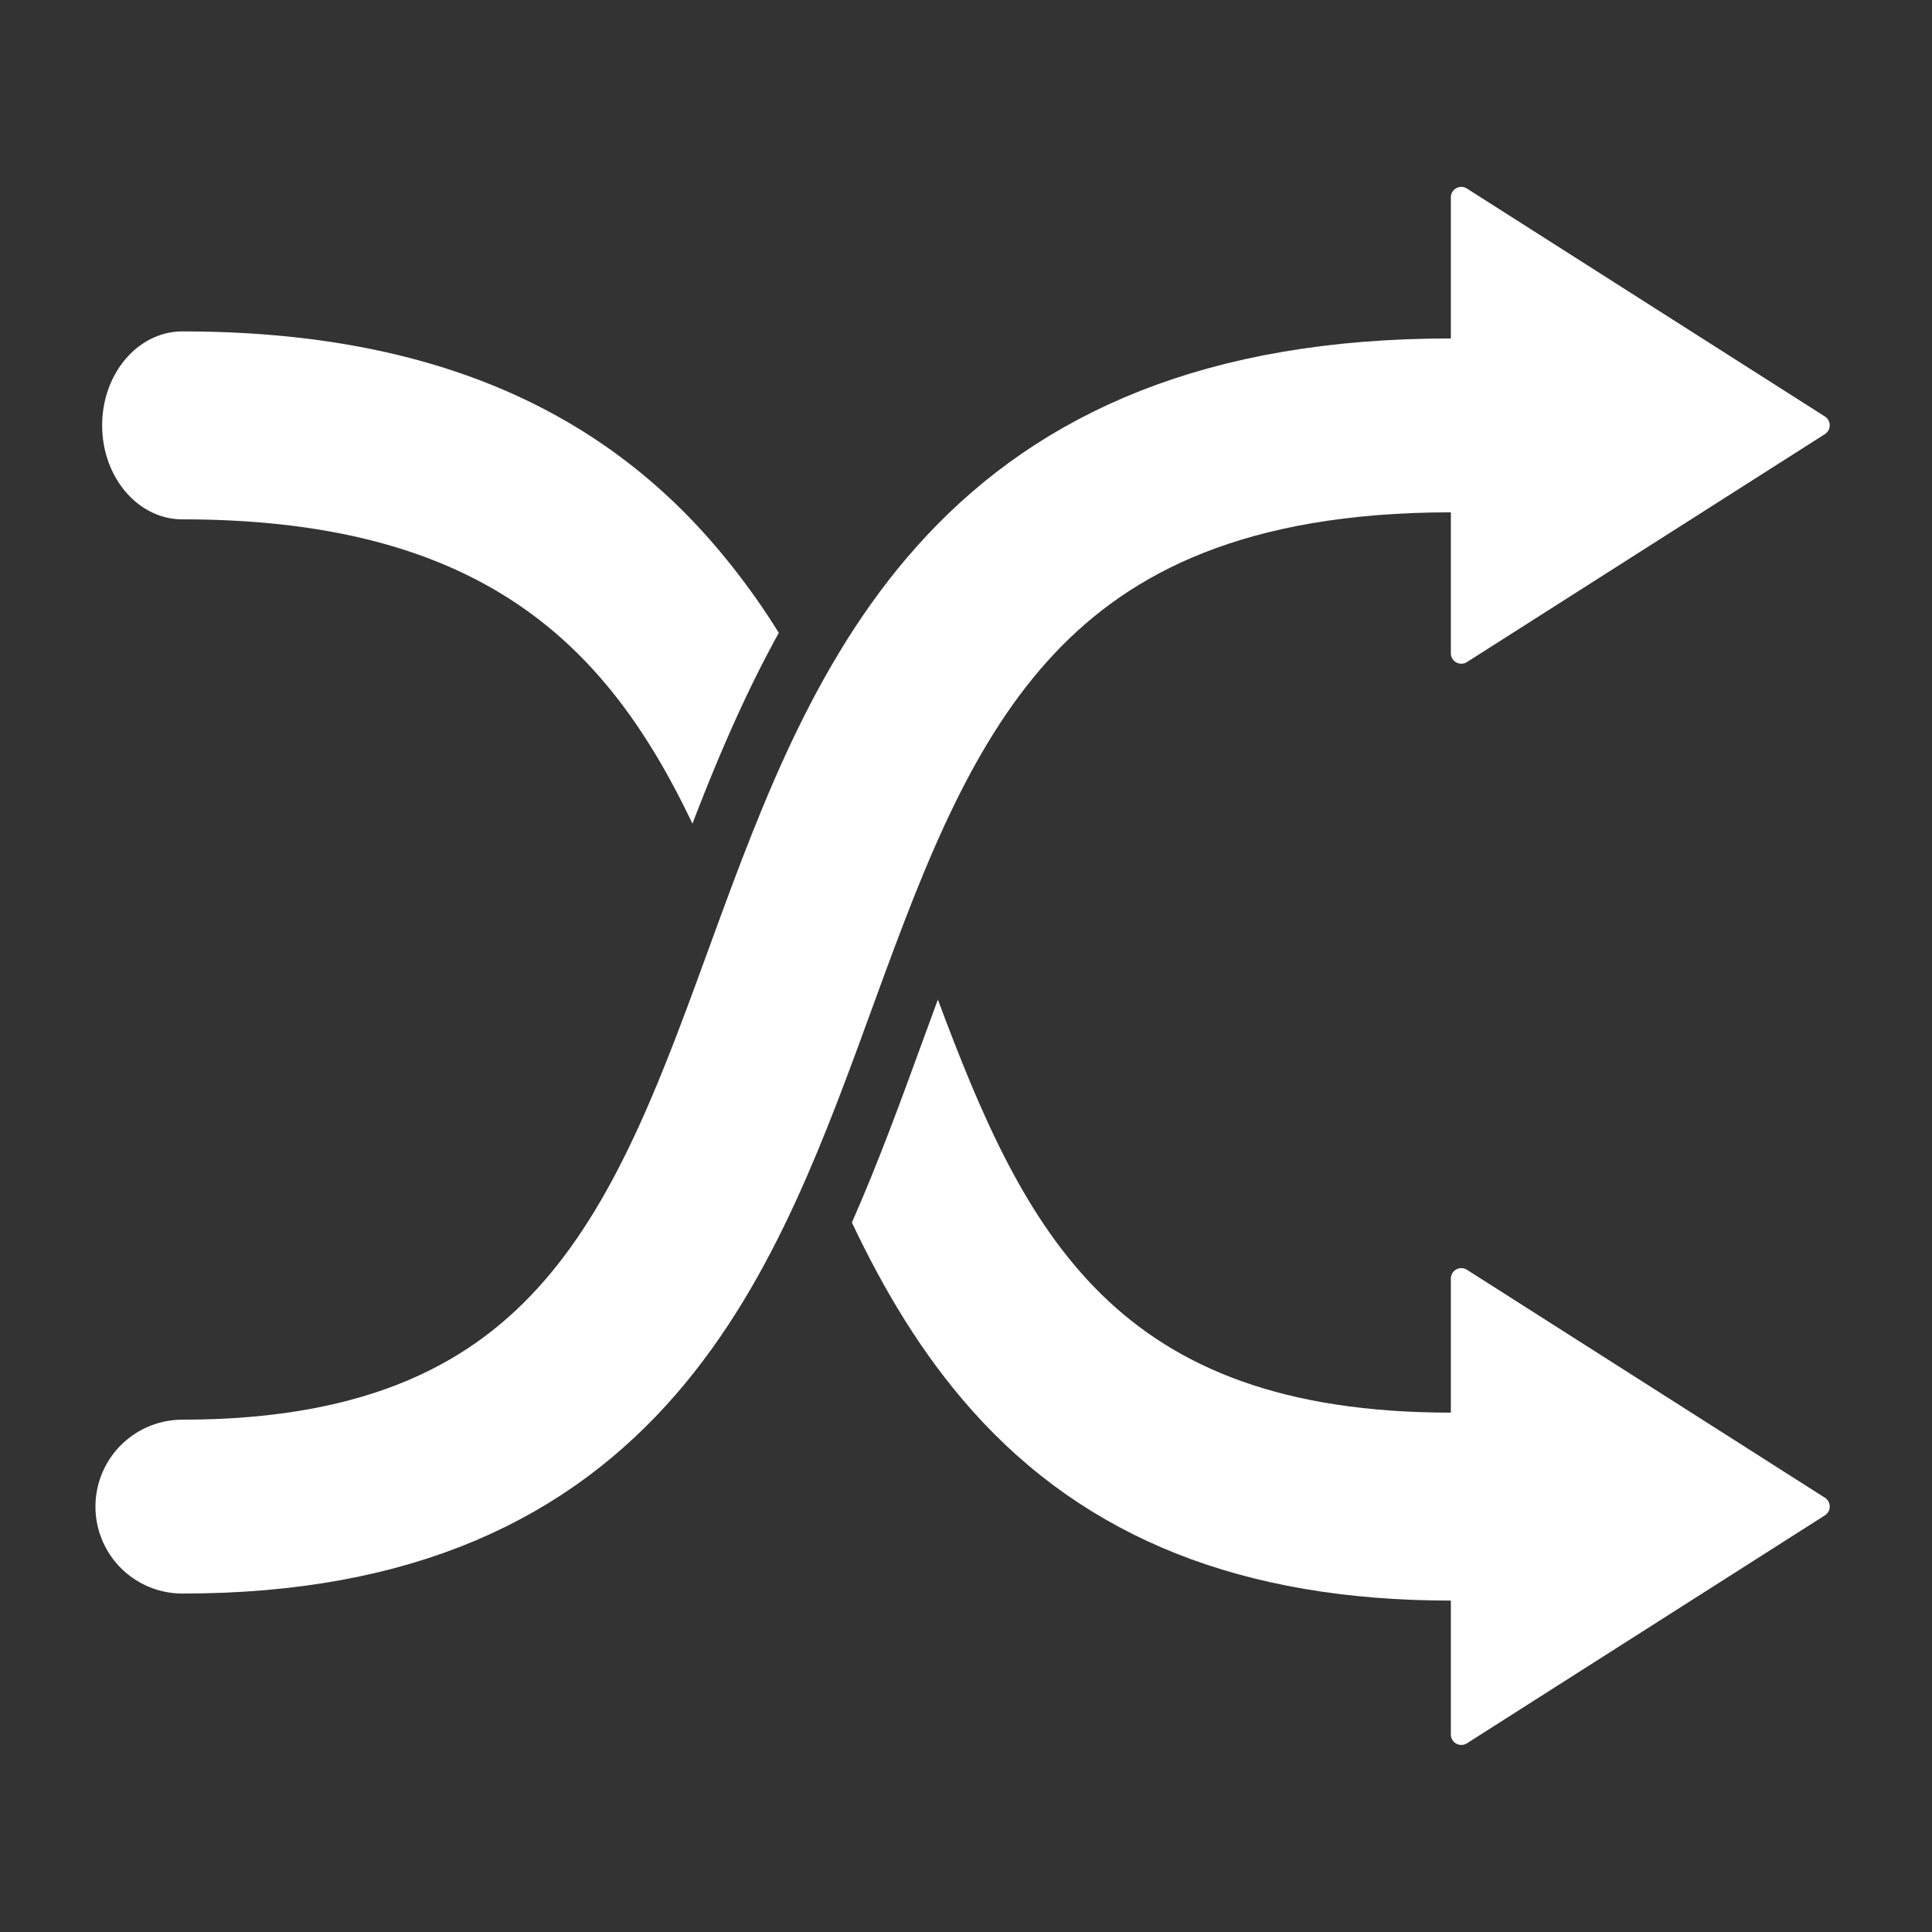 <svg xmlns="http://www.w3.org/2000/svg" viewBox="0 0 500 500"><rect x="0" y="0" width="500" height="500" fill="#333333" stroke="none"/><defs><style>.b4b471f8-0324-4536-bf07-5e16476ecc34{fill:#fff;}.a8306af0-43ca-4e22-a10a-0cc8046b3a9c{fill:none;stroke:#fff;stroke-linecap:round;stroke-linejoin:round;stroke-width:45px;}</style></defs><g id="efcbc41b-acac-4905-ad46-1d30106af8bd" data-name="random-icon"><path class="b4b471f8-0324-4536-bf07-5e16476ecc34" d="M47.2,134.41c78.36,0,110.35,33.21,132,78.76,6.32-16.44,13.44-33.26,22.35-49.38a181,181,0,0,0-19.93-26.46C149.87,102.63,105.9,85.77,47.2,85.77c-11.46,0-20.76,10.88-20.76,24.32S35.74,134.41,47.2,134.41Z"/><path class="b4b471f8-0324-4536-bf07-5e16476ecc34" d="M375.48,365.59c-86.87,0-110.09-46.07-132.76-106.9q-2.15,5.79-4.31,11.77c-5.41,14.82-11.12,30.46-17.94,45.93,8.28,17.5,18.15,34.11,31.12,48.66,29.51,33.1,70,49.18,123.89,49.18,11.46,0,20.76-10.88,20.76-24.32S386.94,365.59,375.48,365.59Z"/><path class="b4b471f8-0324-4536-bf07-5e16476ecc34" d="M472.3,107.8l-92.65-59a2.71,2.71,0,0,0-4.17,2.29V169.05a2.71,2.71,0,0,0,4.17,2.29l92.65-59A2.71,2.71,0,0,0,472.3,107.8Z"/><path class="b4b471f8-0324-4536-bf07-5e16476ecc34" d="M472.3,387.62l-92.65-59a2.71,2.71,0,0,0-4.17,2.29V448.87a2.71,2.71,0,0,0,4.17,2.29l92.65-59A2.71,2.71,0,0,0,472.3,387.62Z"/><path class="a8306af0-43ca-4e22-a10a-0cc8046b3a9c" d="M375.48,110.09c-233.5,0-109.7,279.82-328.28,279.82"/></g></svg>